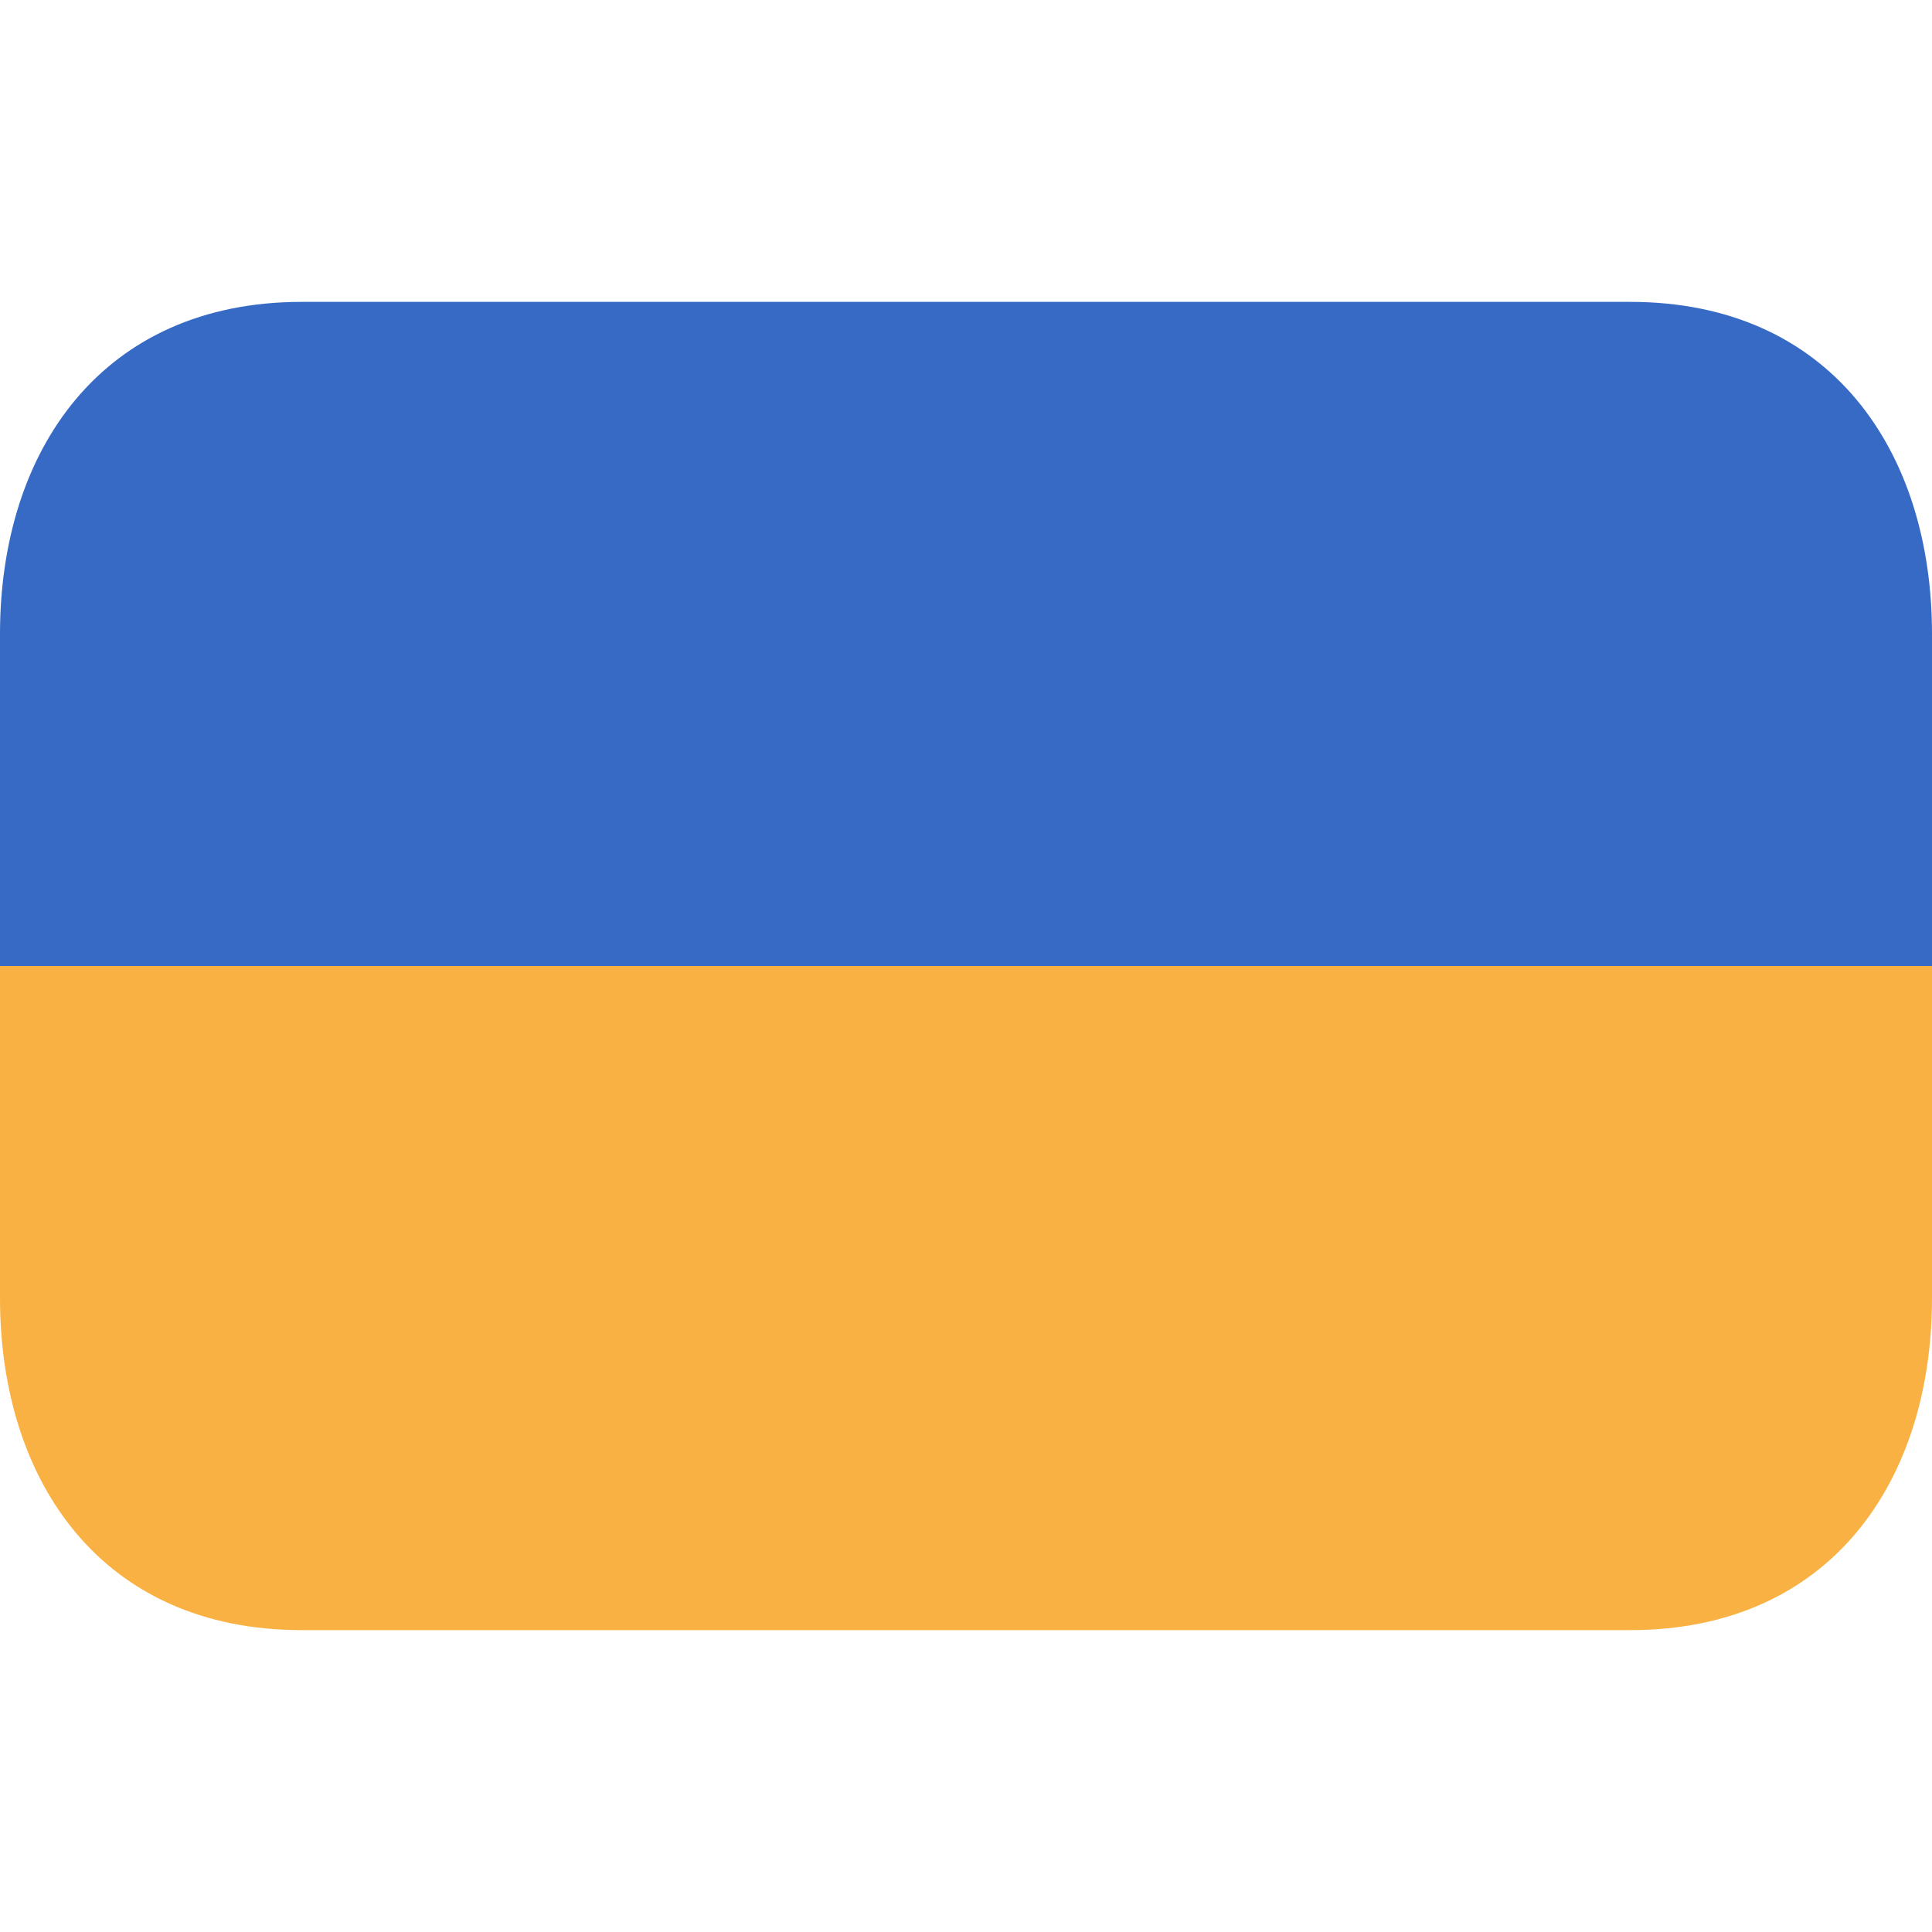 <svg width="32" height="32" viewBox="0 0 32 32" fill="none" xmlns="http://www.w3.org/2000/svg">
<path d="M27 5H5C1.687 5 0 7.463 0 10.5V16H32V10.5C32 7.463 30.314 5 27 5Z" fill="#376AC5"/>
<path d="M0 21.5C0 24.538 1.687 27 5 27H27C30.314 27 32 24.538 32 21.5V16H0V21.5Z" fill="#F9B143"/>
</svg>
